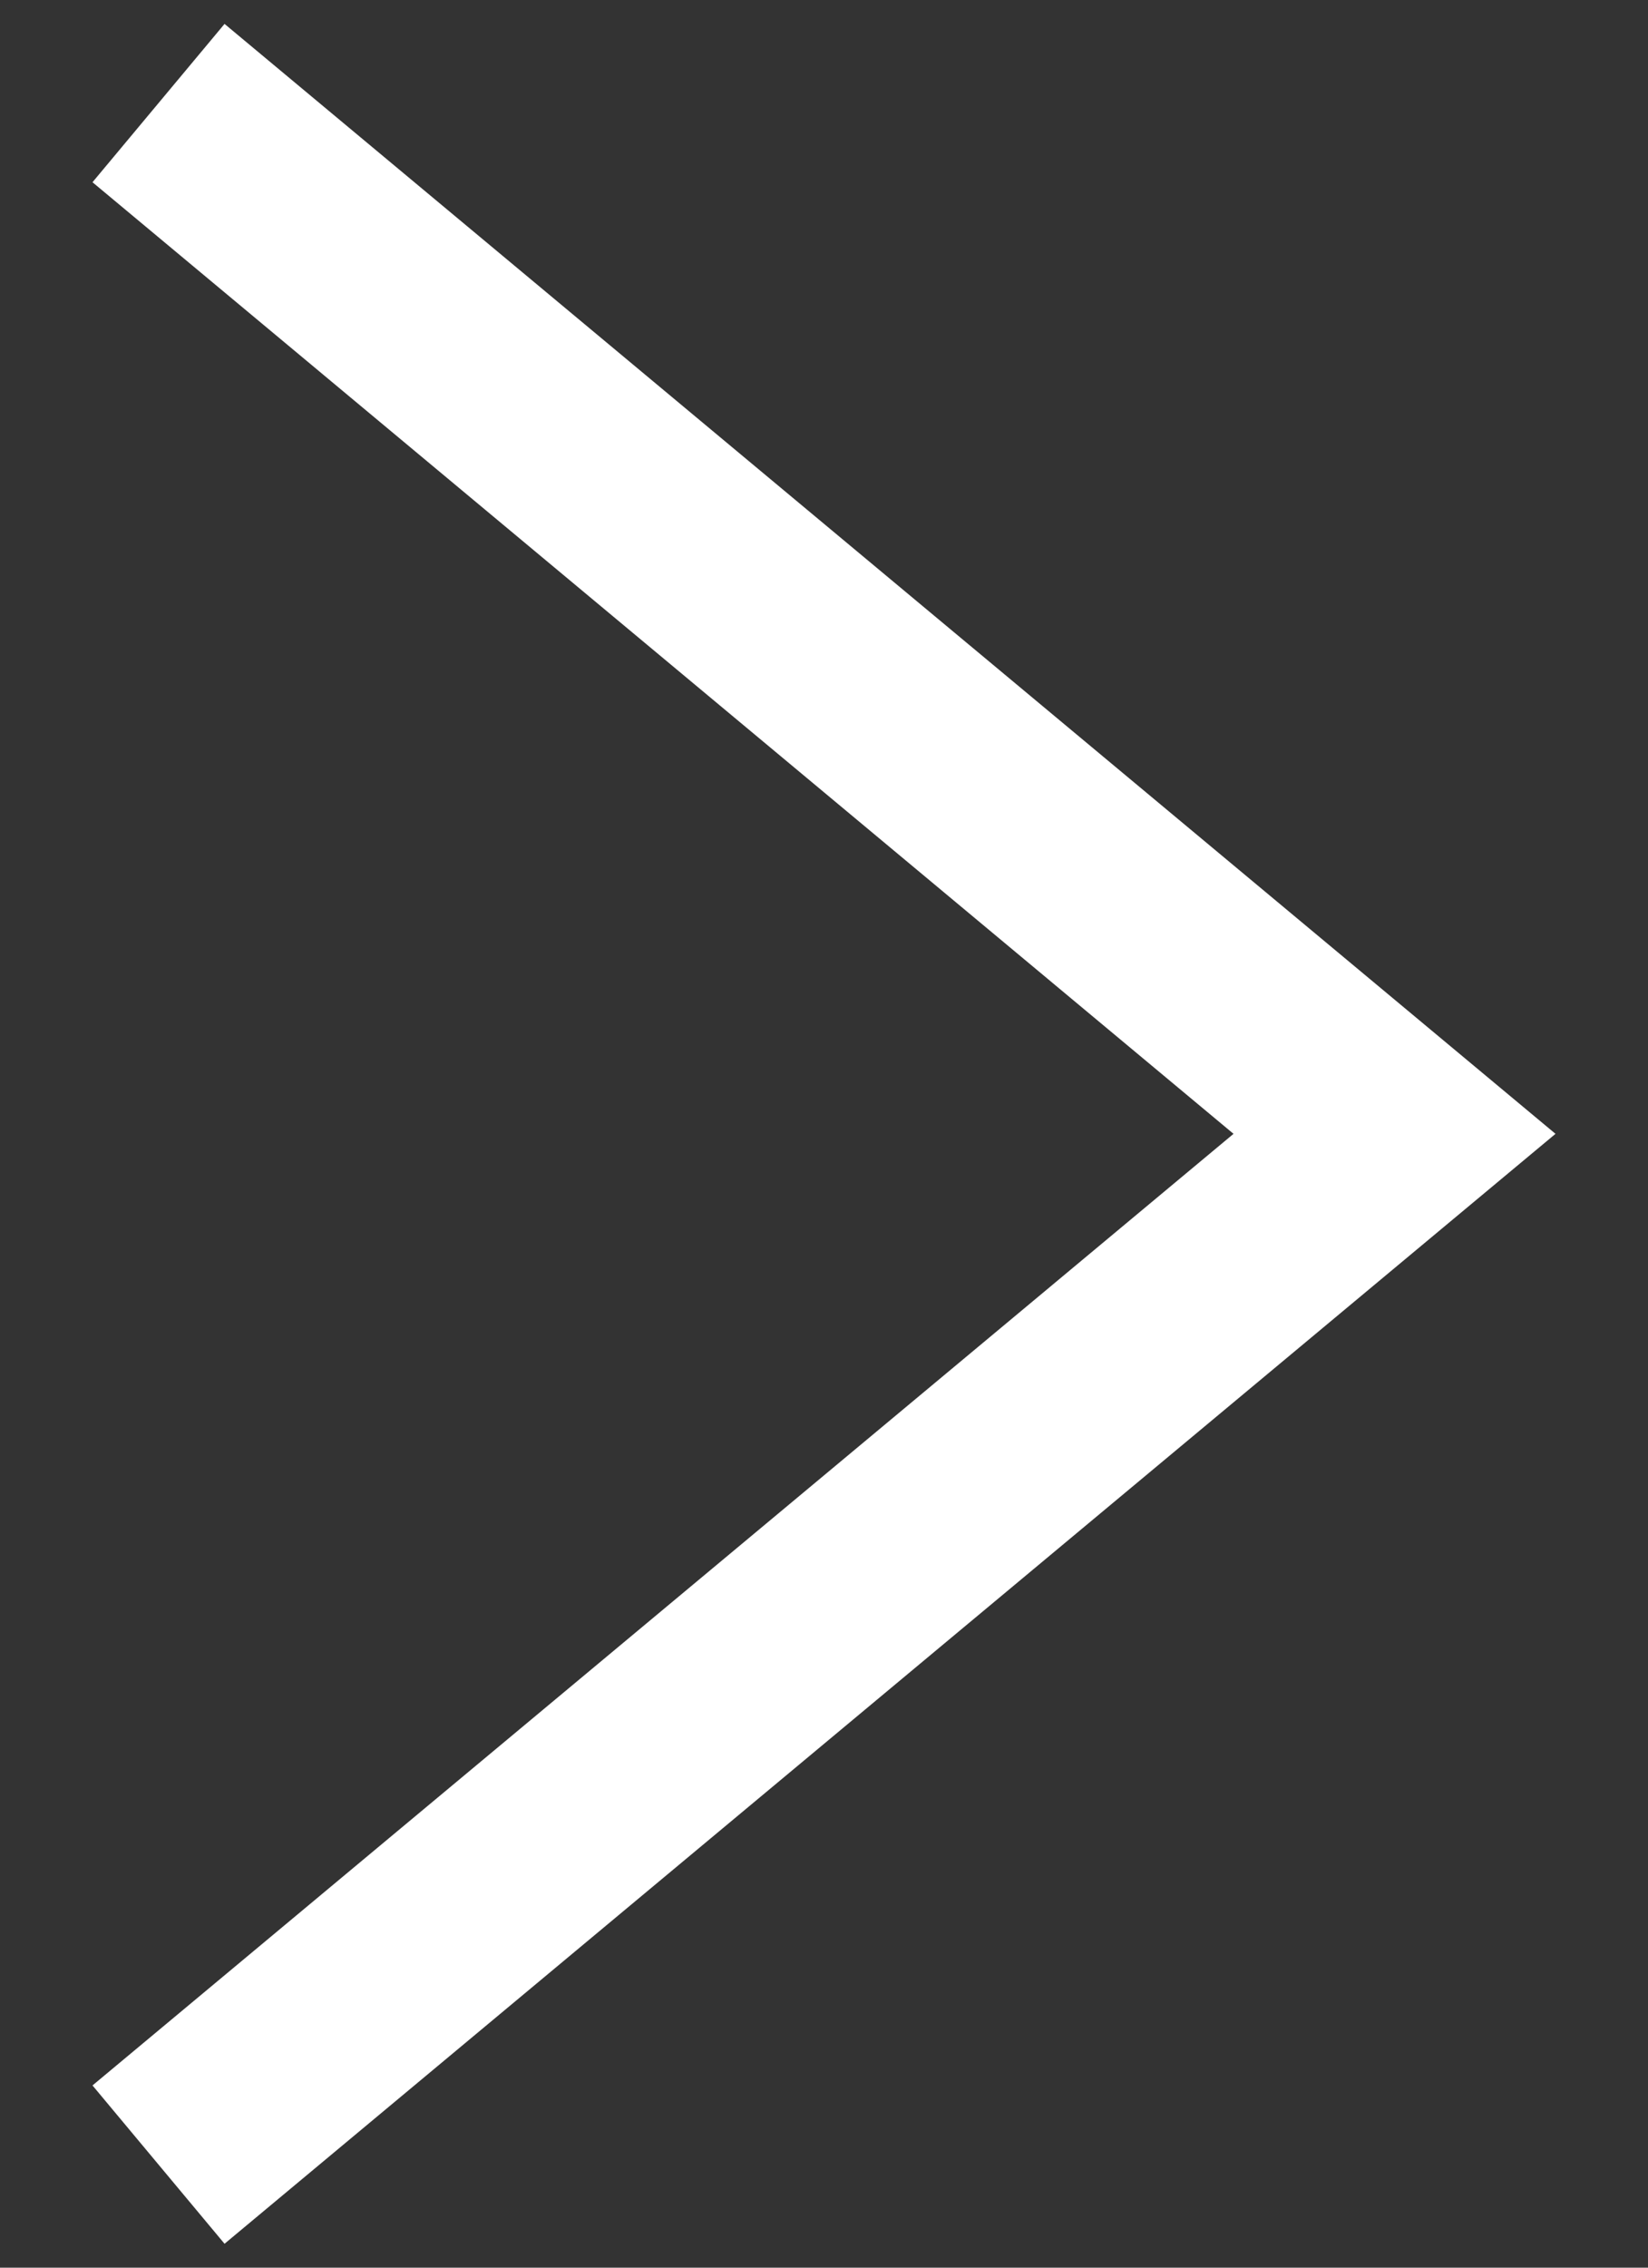 <?xml version="1.0" encoding="utf-8"?>
<!-- Generator: Adobe Illustrator 16.0.0, SVG Export Plug-In . SVG Version: 6.00 Build 0)  -->
<!DOCTYPE svg PUBLIC "-//W3C//DTD SVG 1.1//EN" "http://www.w3.org/Graphics/SVG/1.1/DTD/svg11.dtd">
<svg version="1.1" id="Layer_1" xmlns="http://www.w3.org/2000/svg" xmlns:xlink="http://www.w3.org/1999/xlink" x="0px" y="0px"
	 width="8px" height="11px" viewBox="0 0 8 11" enable-background="new 0 0 8 11" xml:space="preserve">
<rect x="0" y="0" width="8" height="11" fill="#333333" stroke="none"/>
<g>
	<polygon fill="#FFFFFF" points="1.09,10.884 7.551,5.5 1.09,0.116 0.449,0.884 5.988,5.5 0.449,10.116 1.09,10.884 	"/>
</g>
</svg>
